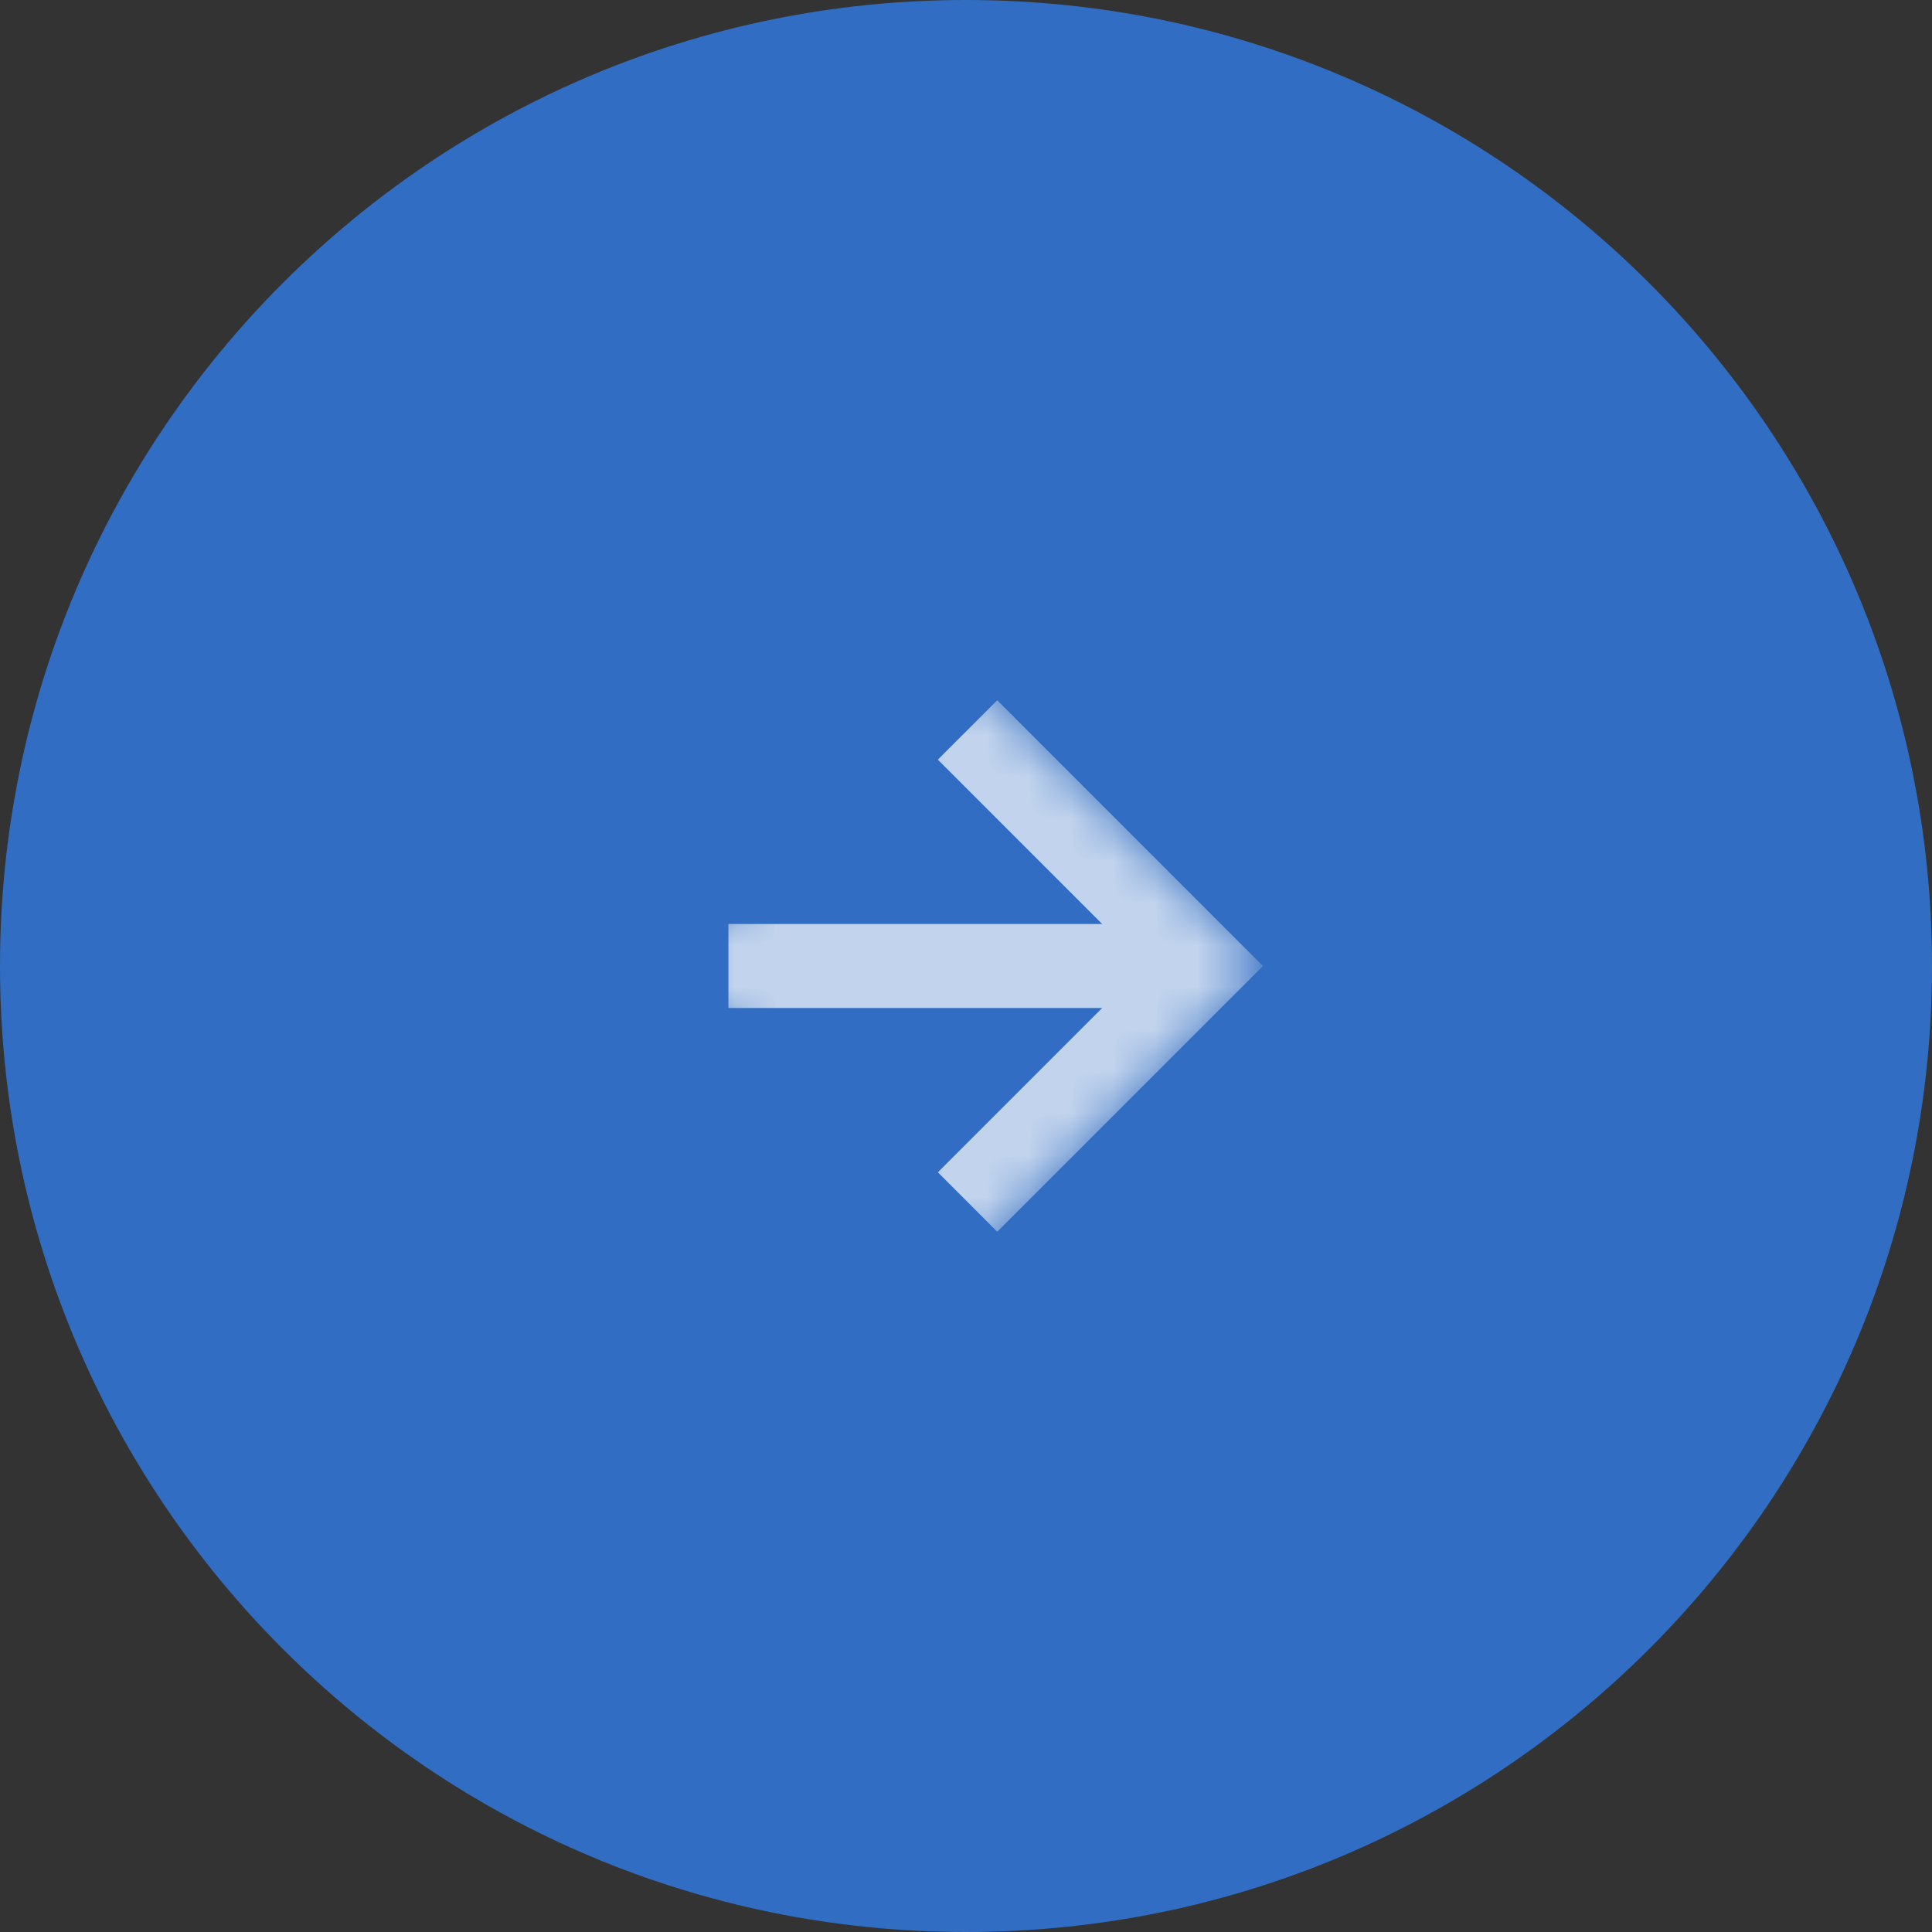 <svg width="46" height="46" viewBox="0 0 46 46" fill="none" xmlns="http://www.w3.org/2000/svg">
<rect x="0" y="0" width="46" height="46" fill="#333333" stroke="none"/>
<g clip-path="url(#clip0_24317_568)">
<path d="M46 23C46 10.297 35.703 0 23 0C10.297 0 0 10.297 0 23C0 35.703 10.297 46 23 46C35.703 46 46 35.703 46 23Z" fill="#316DC2"/>
<mask id="mask0_24317_568" style="mask-type:luminance" maskUnits="userSpaceOnUse" x="15" y="15" width="16" height="16">
<path d="M30.071 23L23 15.929L15.929 23L23 30.071L30.071 23Z" fill="white"/>
</mask>
<g mask="url(#mask0_24317_568)">
<g opacity="0.7">
<path d="M30.07 23L23.744 29.327L22.33 27.912L26.242 24H17.343V22H26.242L22.33 18.087L23.744 16.673L30.07 23Z" fill="white"/>
</g>
</g>
</g>
<defs>
<clipPath id="clip0_24317_568">
<rect width="46" height="46" fill="white"/>
</clipPath>
</defs>
</svg>
